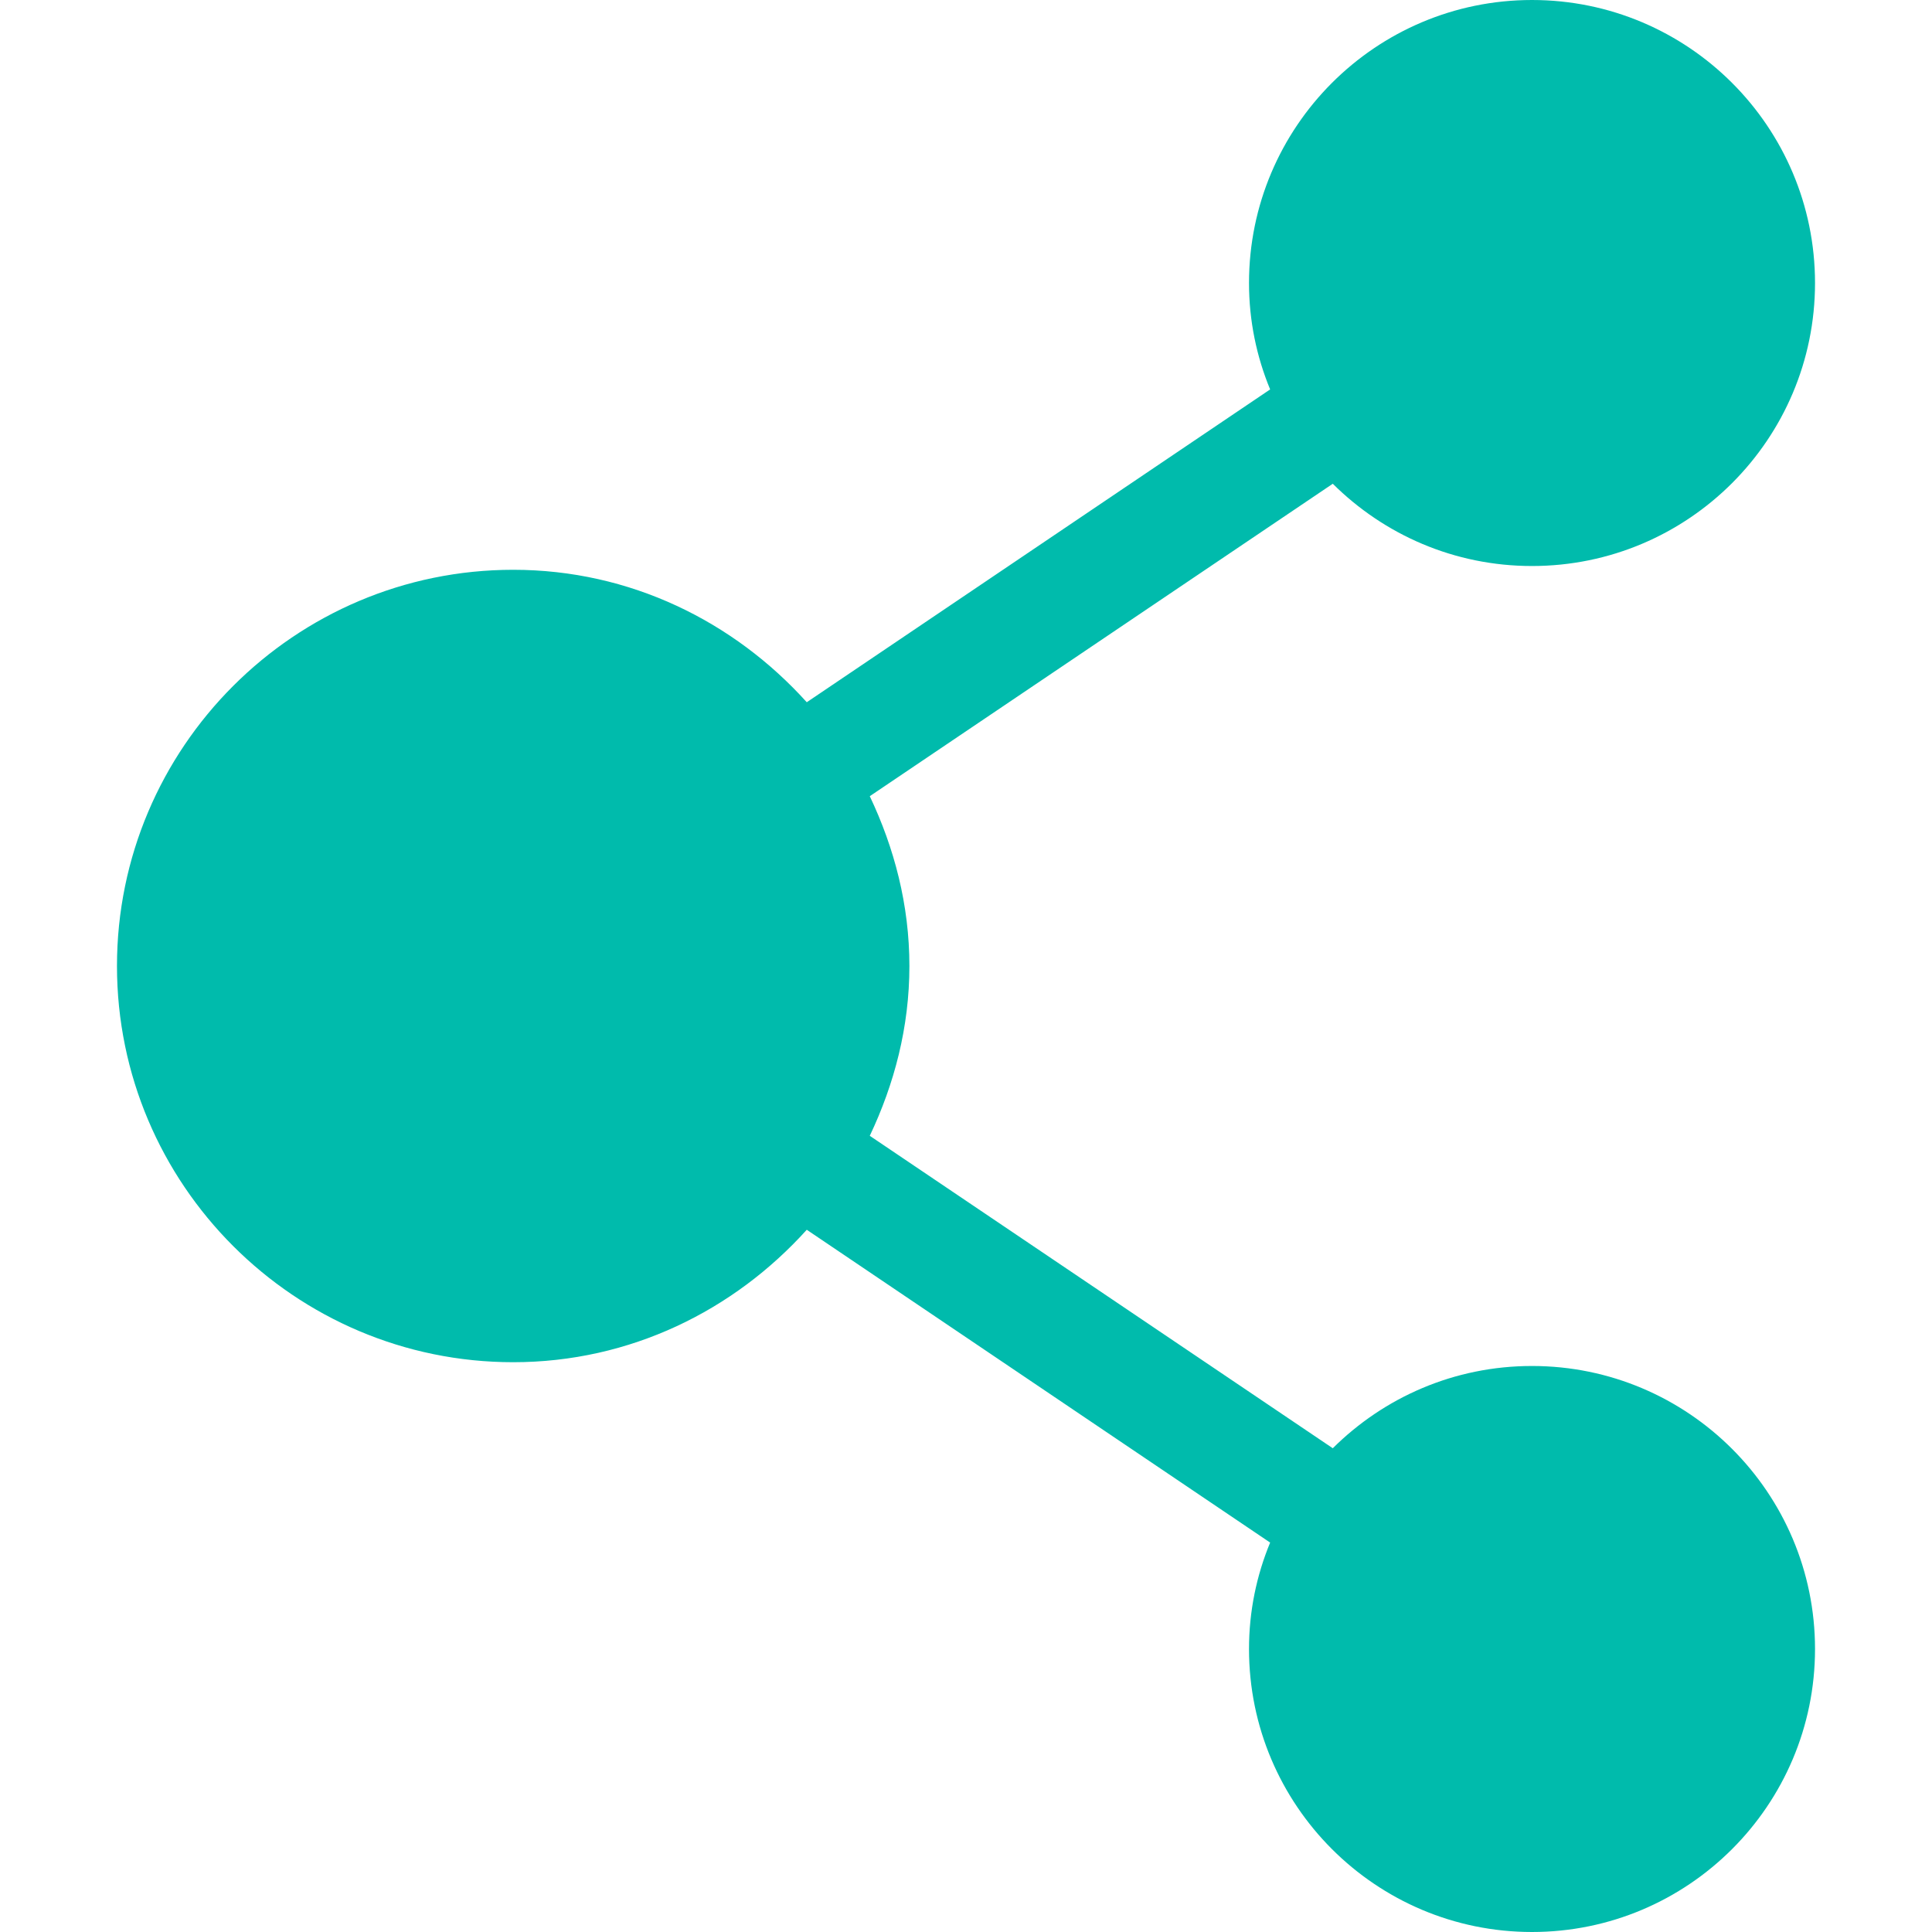 <?xml version="1.0" encoding="utf-8"?>
<!-- Generator: Adobe Illustrator 21.0.0, SVG Export Plug-In . SVG Version: 6.00 Build 0)  -->
<svg version="1.1" id="Layer_1" xmlns="http://www.w3.org/2000/svg" xmlns:xlink="http://www.w3.org/1999/xlink" x="0px" y="0px"
	 viewBox="0 0 512 512" style="enable-background:new 0 0 512 512;" xml:space="preserve">
<style type="text/css">
	.st0{fill:#00BBAC;}
</style>
<path class="st0" d="M406,362c-20.6,0-39.2,8.3-52.8,21.8L230.5,301c6.5-13.7,10.5-28.8,10.5-45s-4-31.3-10.5-45l122.7-82.8
	c13.6,13.5,32.2,21.8,52.8,21.8c41.4,0,75-33.6,75-75S447.4,0,406,0s-75,33.6-75,75c0,10,2,19.5,5.6,28.2l-122.8,82.9
	C194.5,164.7,167,151,136,151c-57.9,0-105,47.1-105,105s47.1,105,105,105c31,0,58.5-13.7,77.8-35.1l122.8,82.9
	C333,417.5,331,427,331,437c0,41.4,33.6,75,75,75s75-33.6,75-75S447.4,362,406,362z"/>
</svg>
